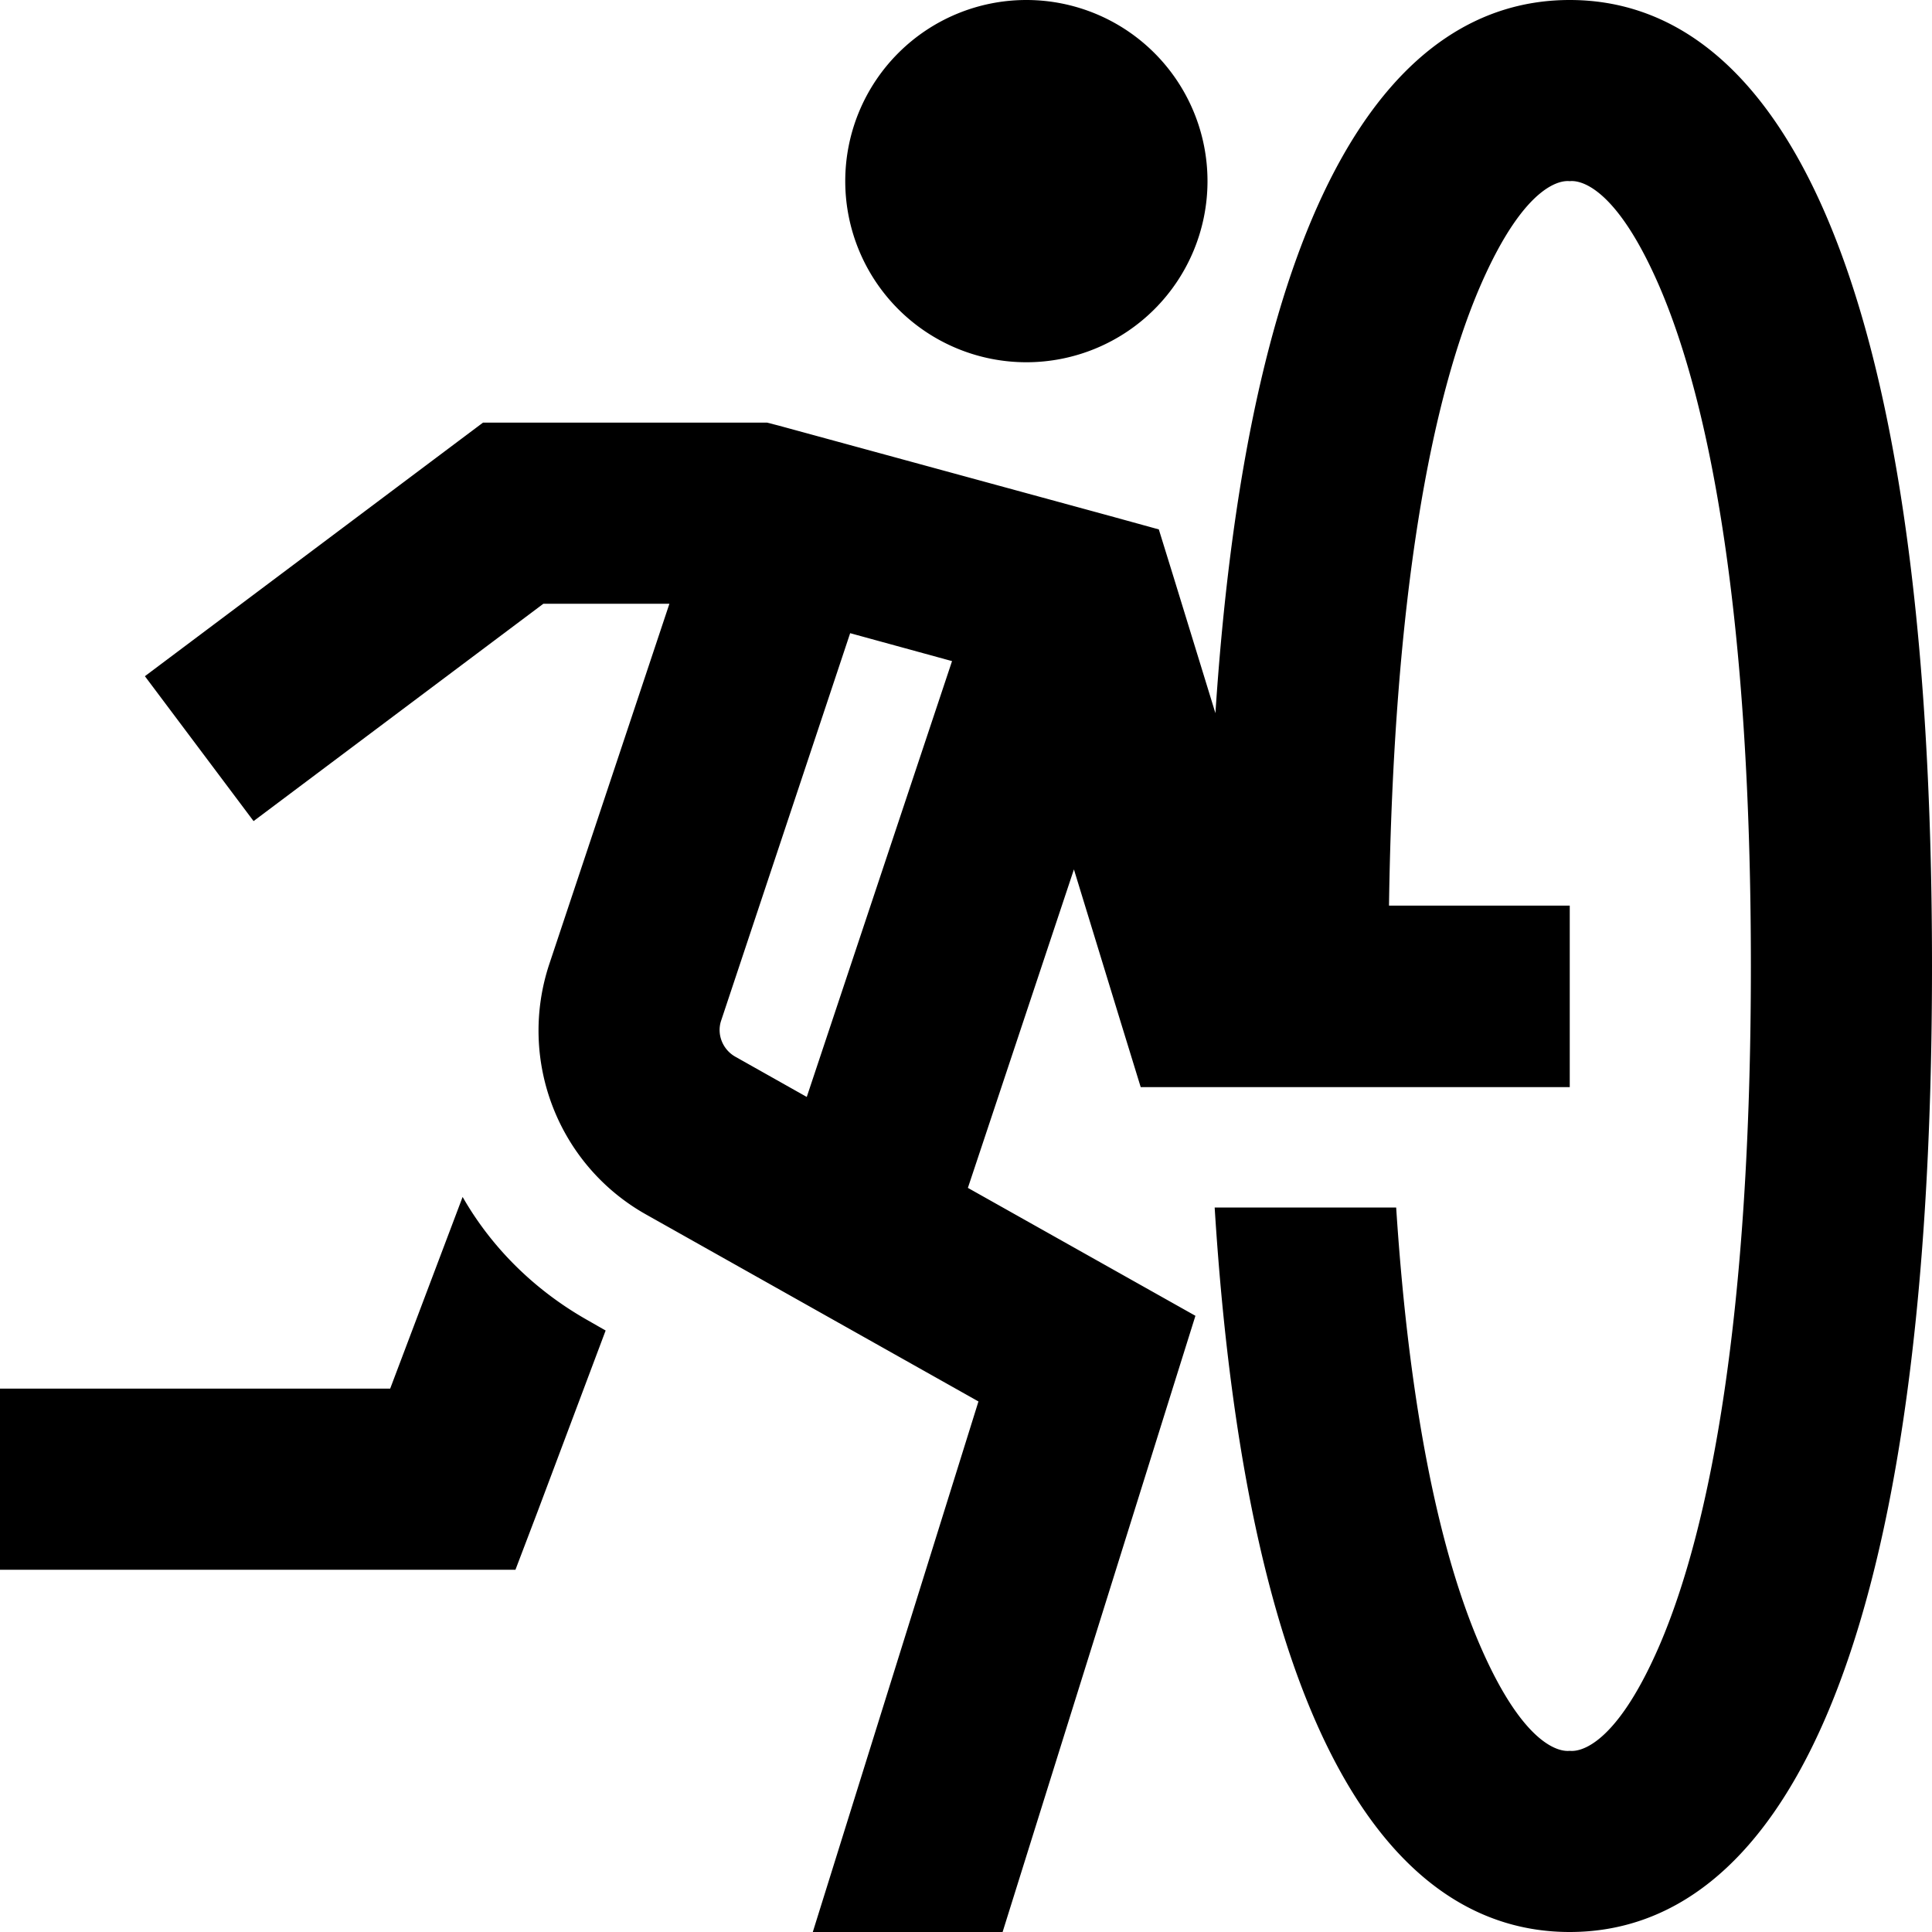 <svg fill="currentColor" xmlns="http://www.w3.org/2000/svg" viewBox="0 0 512 512"><!--! Font Awesome Pro 6.4.0 by @fontawesome - https://fontawesome.com License - https://fontawesome.com/license (Commercial License) Copyright 2023 Fonticons, Inc. --><path d="M320 48a48 48 0 1 0 -96 0 48 48 0 1 0 96 0zM136 112h-8l-6.4 4.8-64 48L38.4 179.2l28.8 38.4 19.2-14.4L144 160h33.4l-31.8 95.4c-8.5 25.5 2.3 53.4 25.7 66.5l88 49.5L215.4 512h50.3l45.3-144.8 5.8-18.5-16.9-9.5-43.4-24.4 28.1-84.4 12.5 40.8 5.2 16.9H320h32 16.5H392h24V240H392 368.1c1.2-82.9 11.4-134.5 24.1-164c12.4-28.7 22.4-28.1 23.7-28l.1 0 .1 0c1.3-.1 11.3-.7 23.7 28c13.5 31.4 24.2 87.7 24.2 180s-10.7 148.6-24.2 180c-12.4 28.7-22.4 28.1-23.7 28l-.1 0-.1 0c-1.3 .1-11.3 .7-23.7-28c-10.1-23.4-18.6-60.5-22.2-116H352 321.9c8.8 140.7 47.6 192 94.1 192c53 0 96-66.6 96-256S469 0 416 0c-46.2 0-84.8 50.6-93.9 189l-11.1-36.1-3.9-12.6-12.7-3.5-88-24-3.1-.8H200 136zm55.1 158.5l34.2-102.7 27 7.4L213.8 290.7l-19-10.7c-3.3-1.9-4.9-5.9-3.7-9.5zM103.4 368H24 0v48H24h96 16.6l5.9-15.5 18-47.9-4.9-2.8c-14.1-8-25.4-19.3-33-32.6L103.4 368z"/></svg>